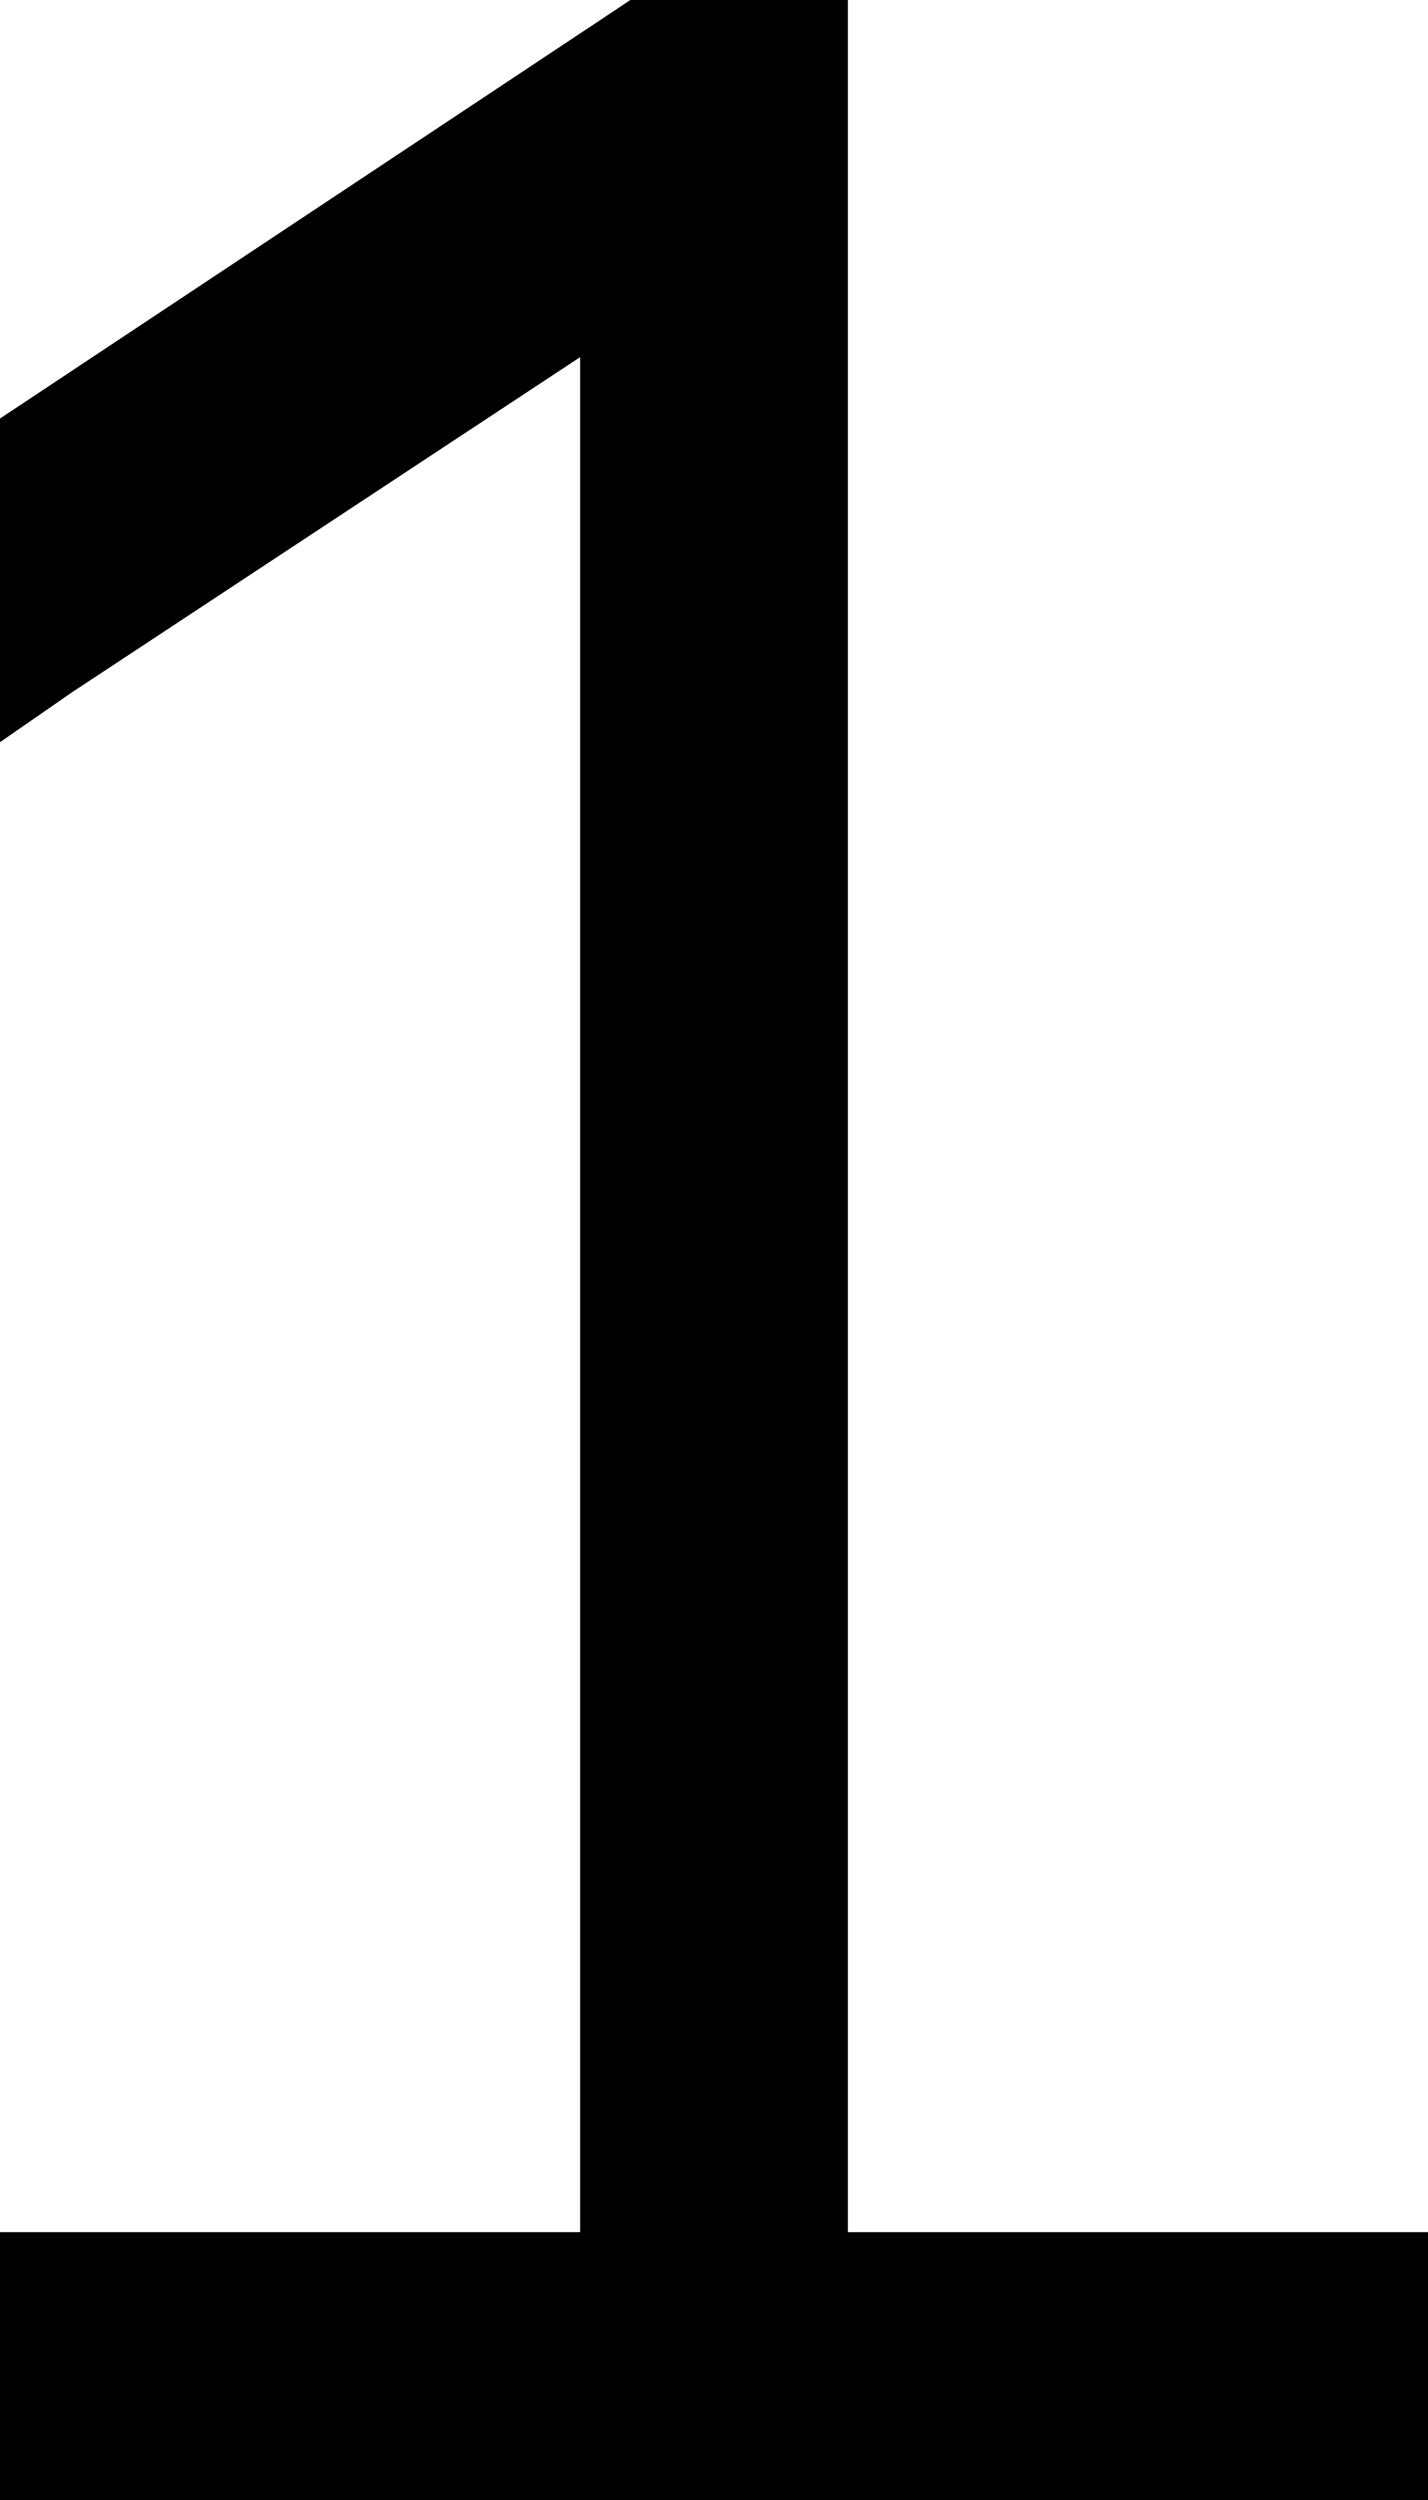 <svg xmlns="http://www.w3.org/2000/svg" viewBox="0 0 256 448">
  <path d="M 113 0 L 120 0 L 113 0 L 152 0 L 152 24 L 152 24 L 152 400 L 152 400 L 232 400 L 256 400 L 256 448 L 256 448 L 232 448 L 0 448 L 0 400 L 0 400 L 24 400 L 104 400 L 104 64 L 104 64 L 13 124 L 13 124 L 0 133 L 0 133 L 0 75 L 0 75 L 107 4 L 107 4 L 113 0 L 113 0 Z" />
</svg>